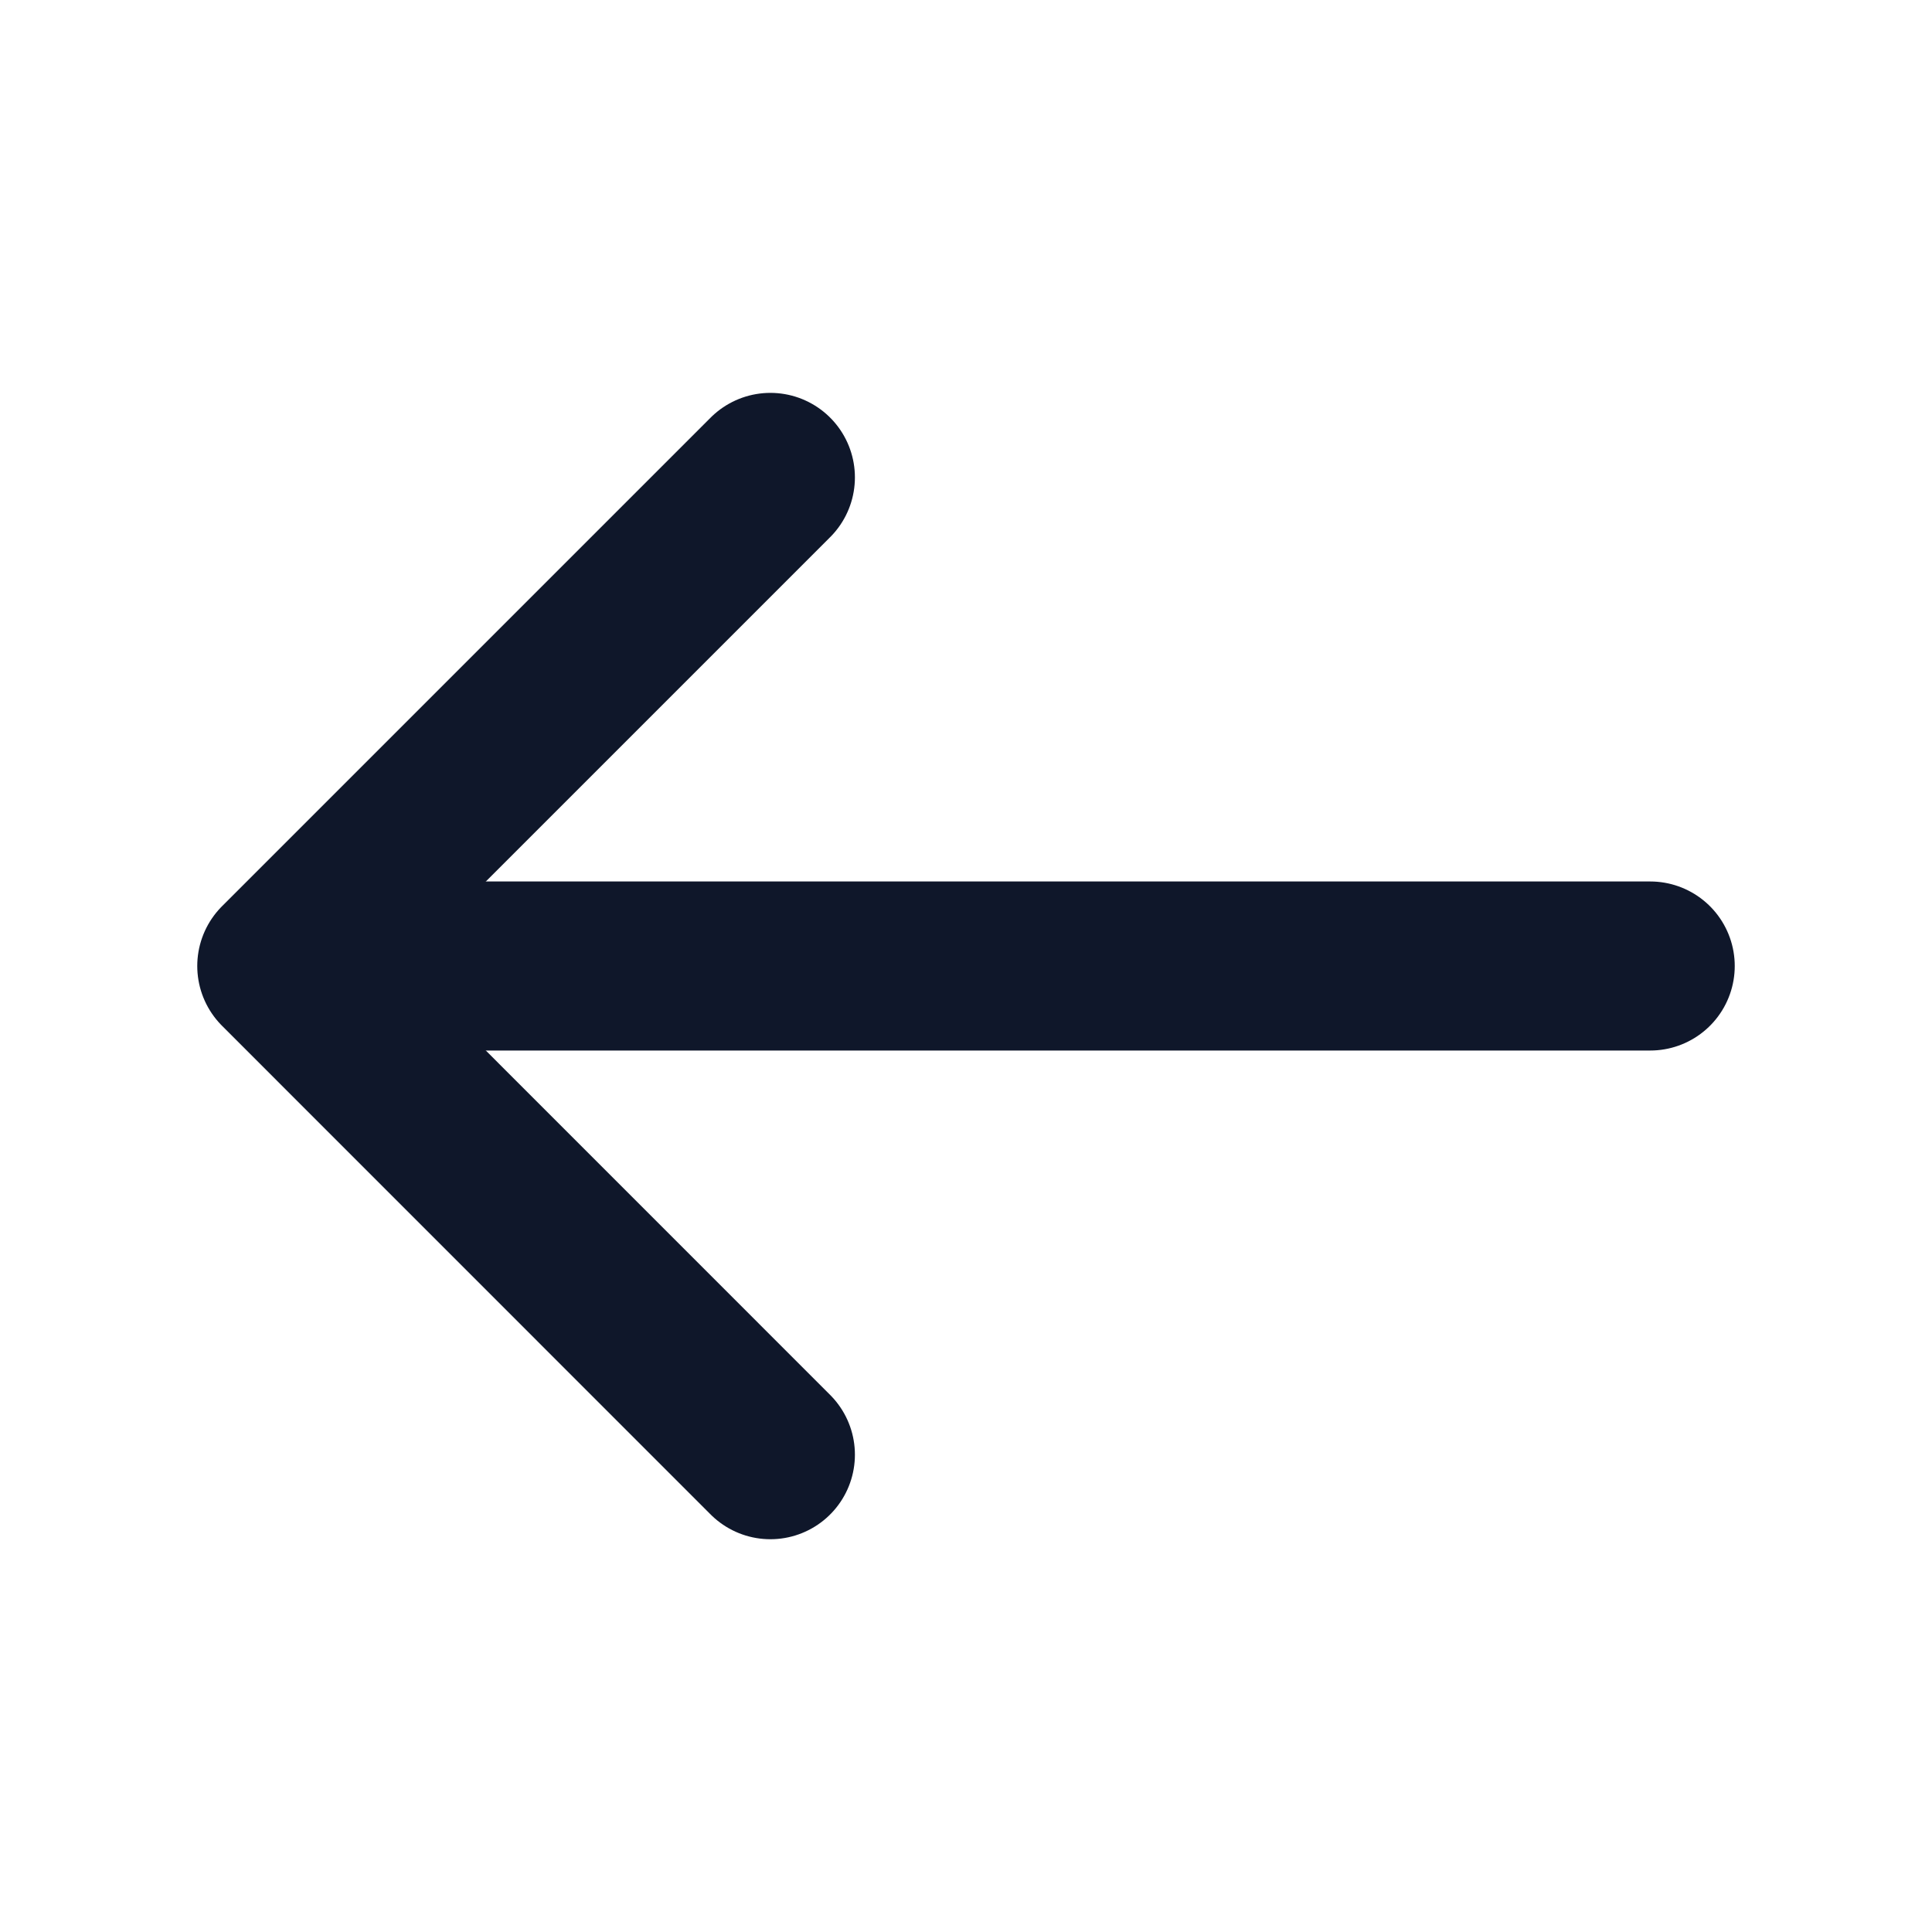 <svg xmlns="http://www.w3.org/2000/svg" width="20" height="20" viewBox="0 0 20 20" fill="none">
  <path d="M7.975 4.942L2.917 10L7.975 15.059" stroke="#0F172A" stroke-width="1.75" stroke-miterlimit="10" stroke-linecap="round" stroke-linejoin="round"/>
  <path d="M17.083 10H3.058" stroke="#0F172A" stroke-width="1.75" stroke-miterlimit="10" stroke-linecap="round" stroke-linejoin="round"/>
</svg>